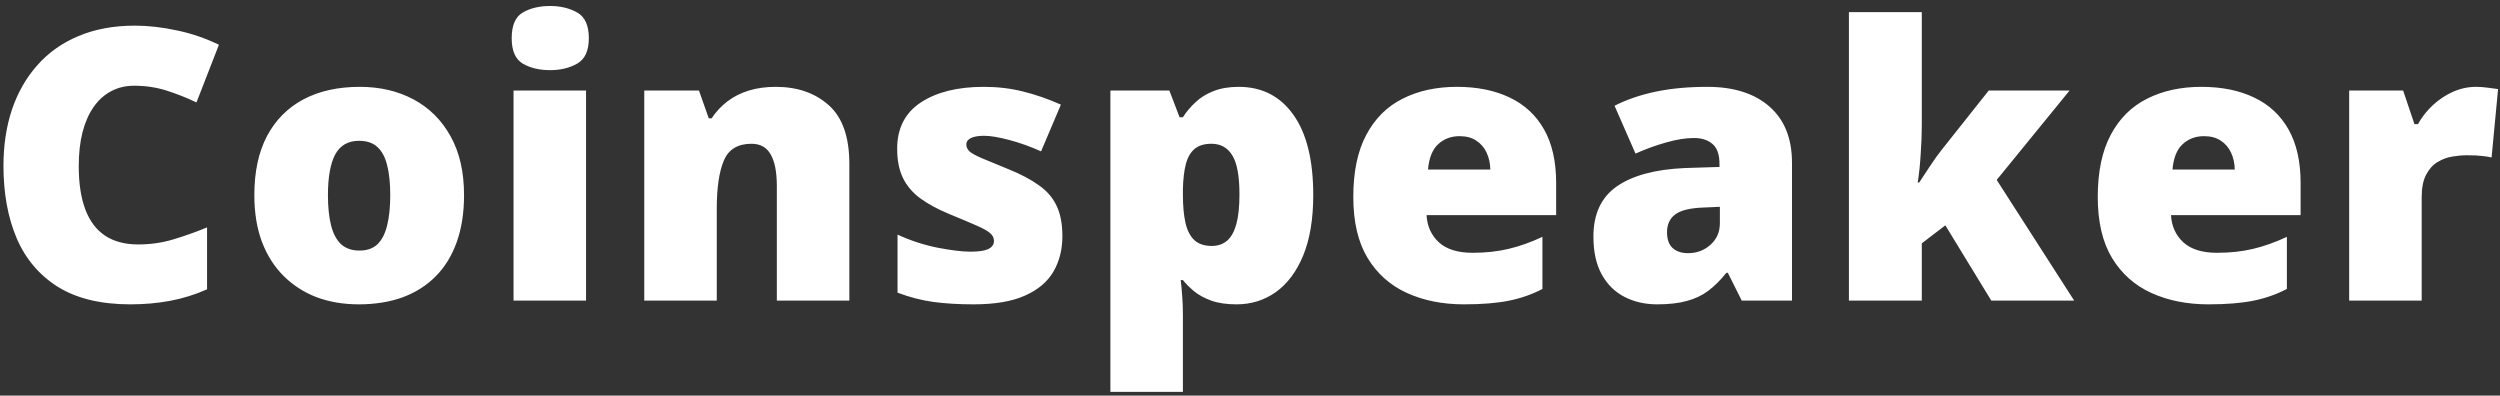 <svg width="316" height="50" viewBox="0 0 316 50" fill="none" xmlns="http://www.w3.org/2000/svg">
<rect x="0" y="0" width="316" height="50" fill="#333333" stroke="none"/>
<path d="M16.961 10.836C15.867 10.836 14.891 11.07 14.031 11.539C13.172 11.992 12.438 12.656 11.828 13.531C11.219 14.406 10.75 15.477 10.422 16.742C10.109 17.992 9.953 19.414 9.953 21.008C9.953 23.164 10.227 24.977 10.773 26.445C11.32 27.914 12.148 29.023 13.258 29.773C14.383 30.523 15.789 30.898 17.477 30.898C19.008 30.898 20.477 30.688 21.883 30.266C23.305 29.844 24.734 29.336 26.172 28.742V36.57C24.656 37.242 23.102 37.727 21.508 38.023C19.93 38.32 18.25 38.469 16.469 38.469C12.75 38.469 9.703 37.734 7.328 36.266C4.969 34.781 3.227 32.727 2.102 30.102C0.992 27.477 0.438 24.43 0.438 20.961C0.438 18.367 0.797 15.992 1.516 13.836C2.25 11.68 3.32 9.812 4.727 8.234C6.133 6.641 7.867 5.414 9.93 4.555C12.008 3.68 14.383 3.242 17.055 3.242C18.711 3.242 20.453 3.438 22.281 3.828C24.125 4.203 25.922 4.812 27.672 5.656L24.836 12.945C23.586 12.352 22.32 11.852 21.039 11.445C19.758 11.039 18.398 10.836 16.961 10.836ZM58.655 24.664C58.655 26.883 58.351 28.852 57.741 30.57C57.132 32.289 56.249 33.734 55.093 34.906C53.937 36.078 52.538 36.969 50.898 37.578C49.257 38.172 47.405 38.469 45.343 38.469C43.421 38.469 41.655 38.172 40.046 37.578C38.452 36.969 37.062 36.078 35.874 34.906C34.687 33.734 33.765 32.289 33.108 30.57C32.468 28.852 32.148 26.883 32.148 24.664C32.148 21.727 32.679 19.242 33.741 17.211C34.819 15.18 36.351 13.633 38.335 12.57C40.335 11.508 42.718 10.977 45.483 10.977C48.03 10.977 50.296 11.508 52.28 12.57C54.265 13.633 55.819 15.18 56.944 17.211C58.085 19.242 58.655 21.727 58.655 24.664ZM41.452 24.664C41.452 26.18 41.585 27.461 41.851 28.508C42.116 29.539 42.538 30.328 43.116 30.875C43.71 31.406 44.483 31.672 45.437 31.672C46.39 31.672 47.148 31.406 47.71 30.875C48.273 30.328 48.679 29.539 48.929 28.508C49.194 27.461 49.327 26.18 49.327 24.664C49.327 23.148 49.194 21.883 48.929 20.867C48.679 19.852 48.265 19.086 47.687 18.57C47.124 18.055 46.358 17.797 45.39 17.797C43.999 17.797 42.991 18.375 42.366 19.531C41.757 20.688 41.452 22.398 41.452 24.664ZM74.076 11.445V38H64.912V11.445H74.076ZM69.529 0.758C70.842 0.758 71.983 1.031 72.951 1.578C73.936 2.125 74.428 3.211 74.428 4.836C74.428 6.414 73.936 7.484 72.951 8.047C71.983 8.594 70.842 8.867 69.529 8.867C68.186 8.867 67.037 8.594 66.084 8.047C65.147 7.484 64.678 6.414 64.678 4.836C64.678 3.211 65.147 2.125 66.084 1.578C67.037 1.031 68.186 0.758 69.529 0.758ZM98.052 10.977C100.786 10.977 103.021 11.75 104.755 13.297C106.489 14.844 107.357 17.32 107.357 20.727V38H98.192V23.516C98.192 21.75 97.935 20.422 97.419 19.531C96.919 18.625 96.107 18.172 94.982 18.172C93.247 18.172 92.083 18.883 91.489 20.305C90.896 21.711 90.599 23.734 90.599 26.375V38H81.435V11.445H88.349L89.591 14.961H89.942C90.505 14.117 91.177 13.398 91.958 12.805C92.739 12.211 93.638 11.758 94.653 11.445C95.669 11.133 96.802 10.977 98.052 10.977ZM134.285 29.844C134.285 31.531 133.91 33.023 133.16 34.32C132.41 35.617 131.207 36.633 129.551 37.367C127.91 38.102 125.746 38.469 123.059 38.469C121.168 38.469 119.473 38.367 117.973 38.164C116.488 37.961 114.981 37.57 113.449 36.992V29.656C115.121 30.422 116.824 30.977 118.559 31.32C120.293 31.648 121.66 31.812 122.66 31.812C123.692 31.812 124.442 31.703 124.91 31.484C125.395 31.25 125.637 30.906 125.637 30.453C125.637 30.062 125.473 29.734 125.145 29.469C124.832 29.188 124.262 28.867 123.434 28.508C122.621 28.148 121.473 27.664 119.988 27.055C118.52 26.445 117.293 25.781 116.309 25.062C115.34 24.344 114.613 23.484 114.129 22.484C113.645 21.484 113.402 20.258 113.402 18.805C113.402 16.211 114.402 14.258 116.402 12.945C118.402 11.633 121.051 10.977 124.348 10.977C126.098 10.977 127.746 11.172 129.293 11.562C130.84 11.938 132.442 12.492 134.098 13.227L131.59 19.133C130.277 18.539 128.949 18.062 127.606 17.703C126.262 17.344 125.192 17.164 124.395 17.164C123.676 17.164 123.121 17.258 122.731 17.445C122.34 17.633 122.145 17.906 122.145 18.266C122.145 18.594 122.277 18.883 122.543 19.133C122.824 19.383 123.348 19.672 124.113 20C124.879 20.328 125.996 20.789 127.465 21.383C129.012 22.008 130.285 22.68 131.285 23.398C132.301 24.102 133.051 24.961 133.535 25.977C134.035 26.992 134.285 28.281 134.285 29.844ZM156.573 10.977C159.511 10.977 161.816 12.156 163.488 14.516C165.159 16.859 165.995 20.242 165.995 24.664C165.995 27.68 165.573 30.219 164.73 32.281C163.886 34.328 162.73 35.875 161.261 36.922C159.808 37.953 158.152 38.469 156.292 38.469C155.042 38.469 153.98 38.312 153.105 38C152.245 37.688 151.527 37.297 150.948 36.828C150.386 36.359 149.909 35.883 149.519 35.398H149.238C149.316 36.008 149.378 36.664 149.425 37.367C149.488 38.07 149.519 38.891 149.519 39.828V49.531H140.355V11.445H147.808L149.097 14.82H149.519C149.956 14.133 150.488 13.5 151.113 12.922C151.738 12.328 152.495 11.859 153.386 11.516C154.292 11.156 155.355 10.977 156.573 10.977ZM153.128 18.172C152.238 18.172 151.534 18.383 151.019 18.805C150.503 19.227 150.128 19.867 149.894 20.727C149.675 21.57 149.55 22.625 149.519 23.891V24.617C149.519 26.023 149.628 27.211 149.847 28.18C150.066 29.133 150.441 29.859 150.972 30.359C151.503 30.844 152.238 31.086 153.175 31.086C153.941 31.086 154.581 30.867 155.097 30.43C155.613 29.992 156.003 29.297 156.269 28.344C156.534 27.391 156.667 26.133 156.667 24.57C156.667 22.242 156.363 20.594 155.753 19.625C155.159 18.656 154.284 18.172 153.128 18.172ZM184.158 10.977C186.737 10.977 188.963 11.43 190.838 12.336C192.713 13.227 194.158 14.57 195.174 16.367C196.19 18.164 196.697 20.414 196.697 23.117V27.195H180.315C180.393 28.586 180.908 29.727 181.862 30.617C182.83 31.508 184.252 31.953 186.127 31.953C187.783 31.953 189.299 31.789 190.674 31.461C192.065 31.133 193.494 30.625 194.963 29.938V36.523C193.682 37.195 192.283 37.688 190.768 38C189.252 38.312 187.338 38.469 185.026 38.469C182.354 38.469 179.963 37.992 177.854 37.039C175.744 36.086 174.08 34.609 172.862 32.609C171.658 30.609 171.057 28.039 171.057 24.898C171.057 21.711 171.604 19.094 172.697 17.047C173.791 14.984 175.322 13.461 177.291 12.477C179.26 11.477 181.549 10.977 184.158 10.977ZM184.487 17.211C183.408 17.211 182.502 17.555 181.768 18.242C181.049 18.914 180.627 19.977 180.502 21.43H188.377C188.362 20.648 188.205 19.938 187.908 19.297C187.612 18.656 187.174 18.148 186.596 17.773C186.033 17.398 185.33 17.211 184.487 17.211ZM215.798 10.977C219.158 10.977 221.783 11.812 223.673 13.484C225.564 15.141 226.509 17.508 226.509 20.586V38H220.158L218.4 34.484H218.212C217.462 35.422 216.689 36.188 215.892 36.781C215.111 37.359 214.212 37.781 213.197 38.047C212.181 38.328 210.939 38.469 209.47 38.469C207.939 38.469 206.564 38.156 205.345 37.531C204.126 36.906 203.165 35.961 202.462 34.695C201.759 33.43 201.408 31.828 201.408 29.891C201.408 27.047 202.392 24.938 204.361 23.562C206.329 22.188 209.181 21.414 212.915 21.242L217.345 21.102V20.727C217.345 19.539 217.048 18.695 216.454 18.195C215.876 17.695 215.095 17.445 214.111 17.445C213.064 17.445 211.892 17.633 210.595 18.008C209.314 18.367 208.025 18.836 206.728 19.414L204.079 13.367C205.611 12.586 207.345 11.992 209.283 11.586C211.22 11.18 213.392 10.977 215.798 10.977ZM217.392 26.141L215.283 26.234C213.595 26.297 212.408 26.594 211.72 27.125C211.048 27.641 210.712 28.383 210.712 29.352C210.712 30.258 210.954 30.93 211.439 31.367C211.923 31.789 212.564 32 213.361 32C214.47 32 215.415 31.648 216.197 30.945C216.993 30.242 217.392 29.328 217.392 28.203V26.141ZM242.914 1.531V15.875C242.914 16.953 242.867 18.156 242.774 19.484C242.696 20.797 242.571 21.992 242.399 23.07H242.586C242.946 22.523 243.399 21.836 243.946 21.008C244.492 20.18 244.985 19.492 245.422 18.945L251.375 11.445H261.594L252.383 22.742L262.18 38H251.703L245.891 28.484L242.914 30.758V38H233.703V1.531H242.914ZM278.257 10.977C280.835 10.977 283.062 11.43 284.937 12.336C286.812 13.227 288.257 14.57 289.273 16.367C290.288 18.164 290.796 20.414 290.796 23.117V27.195H274.413C274.492 28.586 275.007 29.727 275.96 30.617C276.929 31.508 278.351 31.953 280.226 31.953C281.882 31.953 283.398 31.789 284.773 31.461C286.163 31.133 287.593 30.625 289.062 29.938V36.523C287.781 37.195 286.382 37.688 284.867 38C283.351 38.312 281.437 38.469 279.124 38.469C276.453 38.469 274.062 37.992 271.953 37.039C269.843 36.086 268.179 34.609 266.96 32.609C265.757 30.609 265.156 28.039 265.156 24.898C265.156 21.711 265.703 19.094 266.796 17.047C267.89 14.984 269.421 13.461 271.39 12.477C273.359 11.477 275.648 10.977 278.257 10.977ZM278.585 17.211C277.507 17.211 276.601 17.555 275.867 18.242C275.148 18.914 274.726 19.977 274.601 21.43H282.476C282.46 20.648 282.304 19.938 282.007 19.297C281.71 18.656 281.273 18.148 280.695 17.773C280.132 17.398 279.429 17.211 278.585 17.211ZM312.967 10.977C313.467 10.977 313.991 11.016 314.538 11.094C315.084 11.156 315.491 11.211 315.756 11.258L314.936 19.906C314.639 19.828 314.256 19.766 313.788 19.719C313.319 19.656 312.663 19.625 311.819 19.625C311.241 19.625 310.623 19.68 309.967 19.789C309.311 19.898 308.686 20.133 308.092 20.492C307.514 20.836 307.038 21.367 306.663 22.086C306.288 22.789 306.1 23.742 306.1 24.945V38H296.936V11.445H303.756L305.186 15.688H305.631C306.116 14.812 306.733 14.023 307.483 13.32C308.248 12.602 309.1 12.031 310.038 11.609C310.991 11.188 311.967 10.977 312.967 10.977Z" fill="white"/>
</svg>
